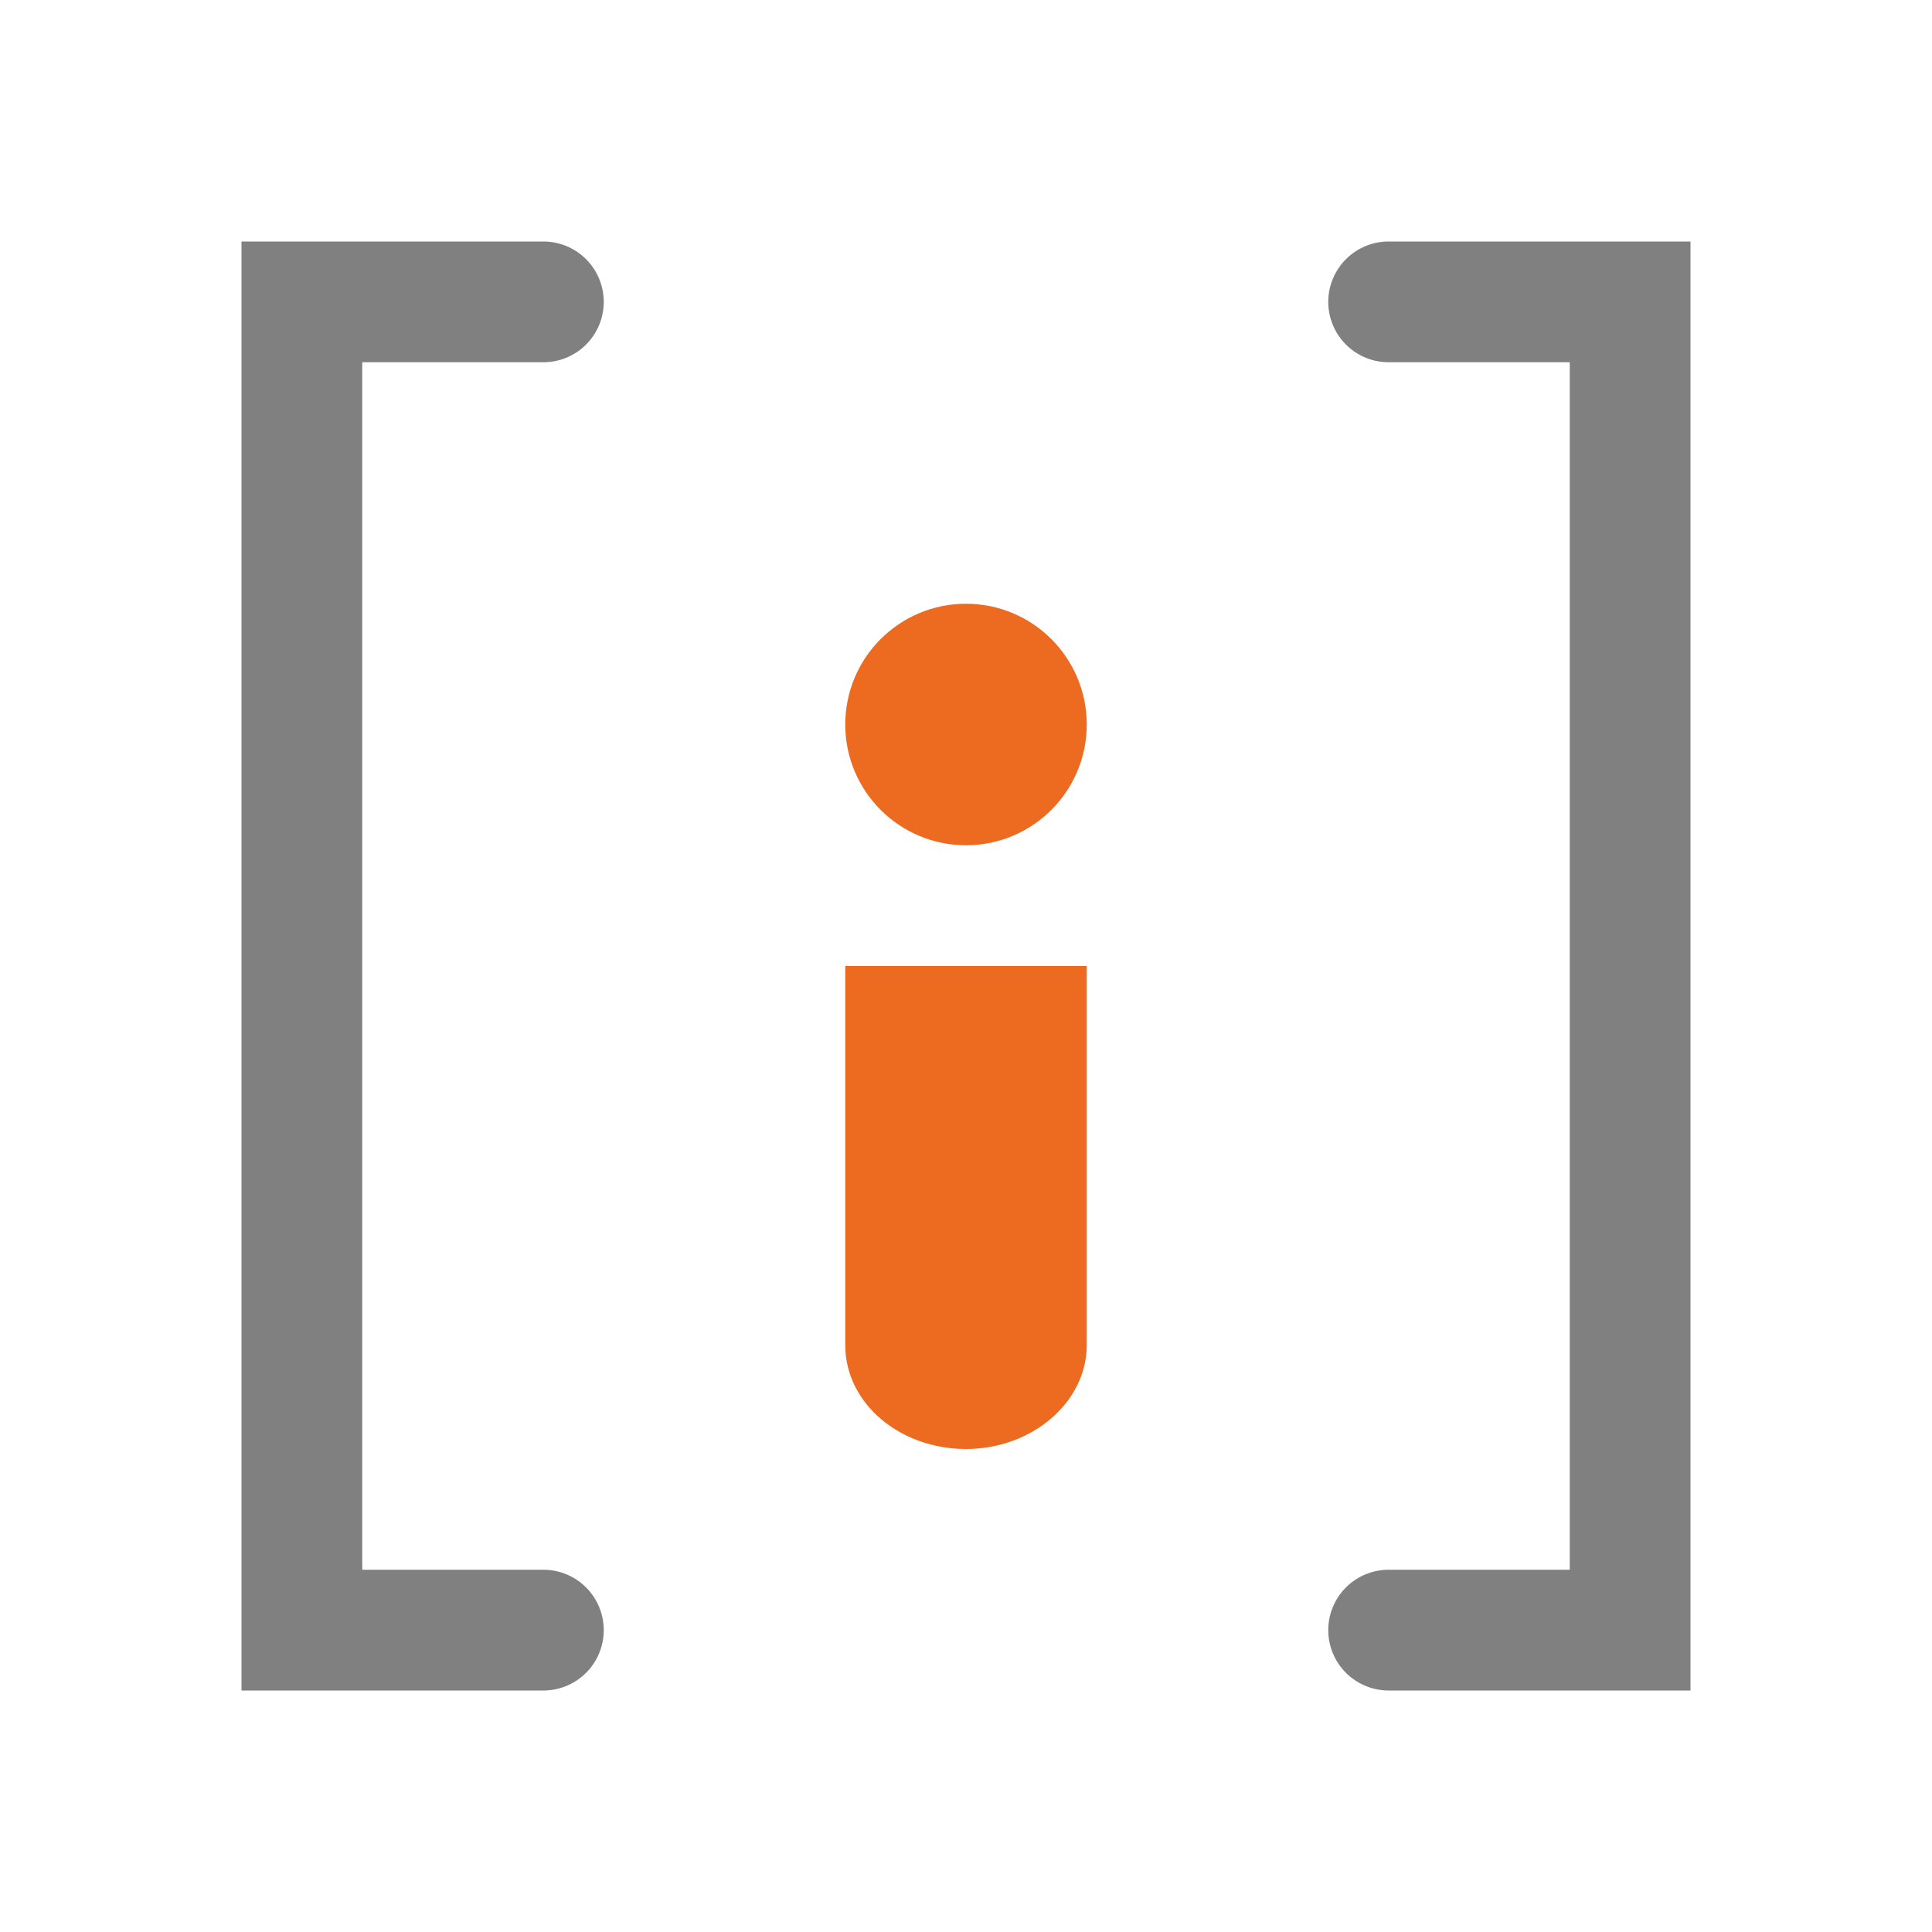 <svg xmlns="http://www.w3.org/2000/svg" id="a" viewBox="0 0 16 16"><path d="m9,8v3.14c0,.47-.45.86-1,.86h0c-.55,0-1-.38-1-.86v-3.14h2Z" style="fill:#ed6b21"/><circle cx="8" cy="6" r="1" style="fill:#ed6b21"/><polyline points="4.5 2.5 2.5 2.5 2.5 13.5 4.5 13.5" style="fill:none;stroke:gray;stroke-linecap:round;stroke-miterlimit:10"/><polyline points="11.5 13.5 13.5 13.5 13.5 2.5 11.5 2.5" style="fill:none;stroke:gray;stroke-linecap:round;stroke-miterlimit:10"/></svg>